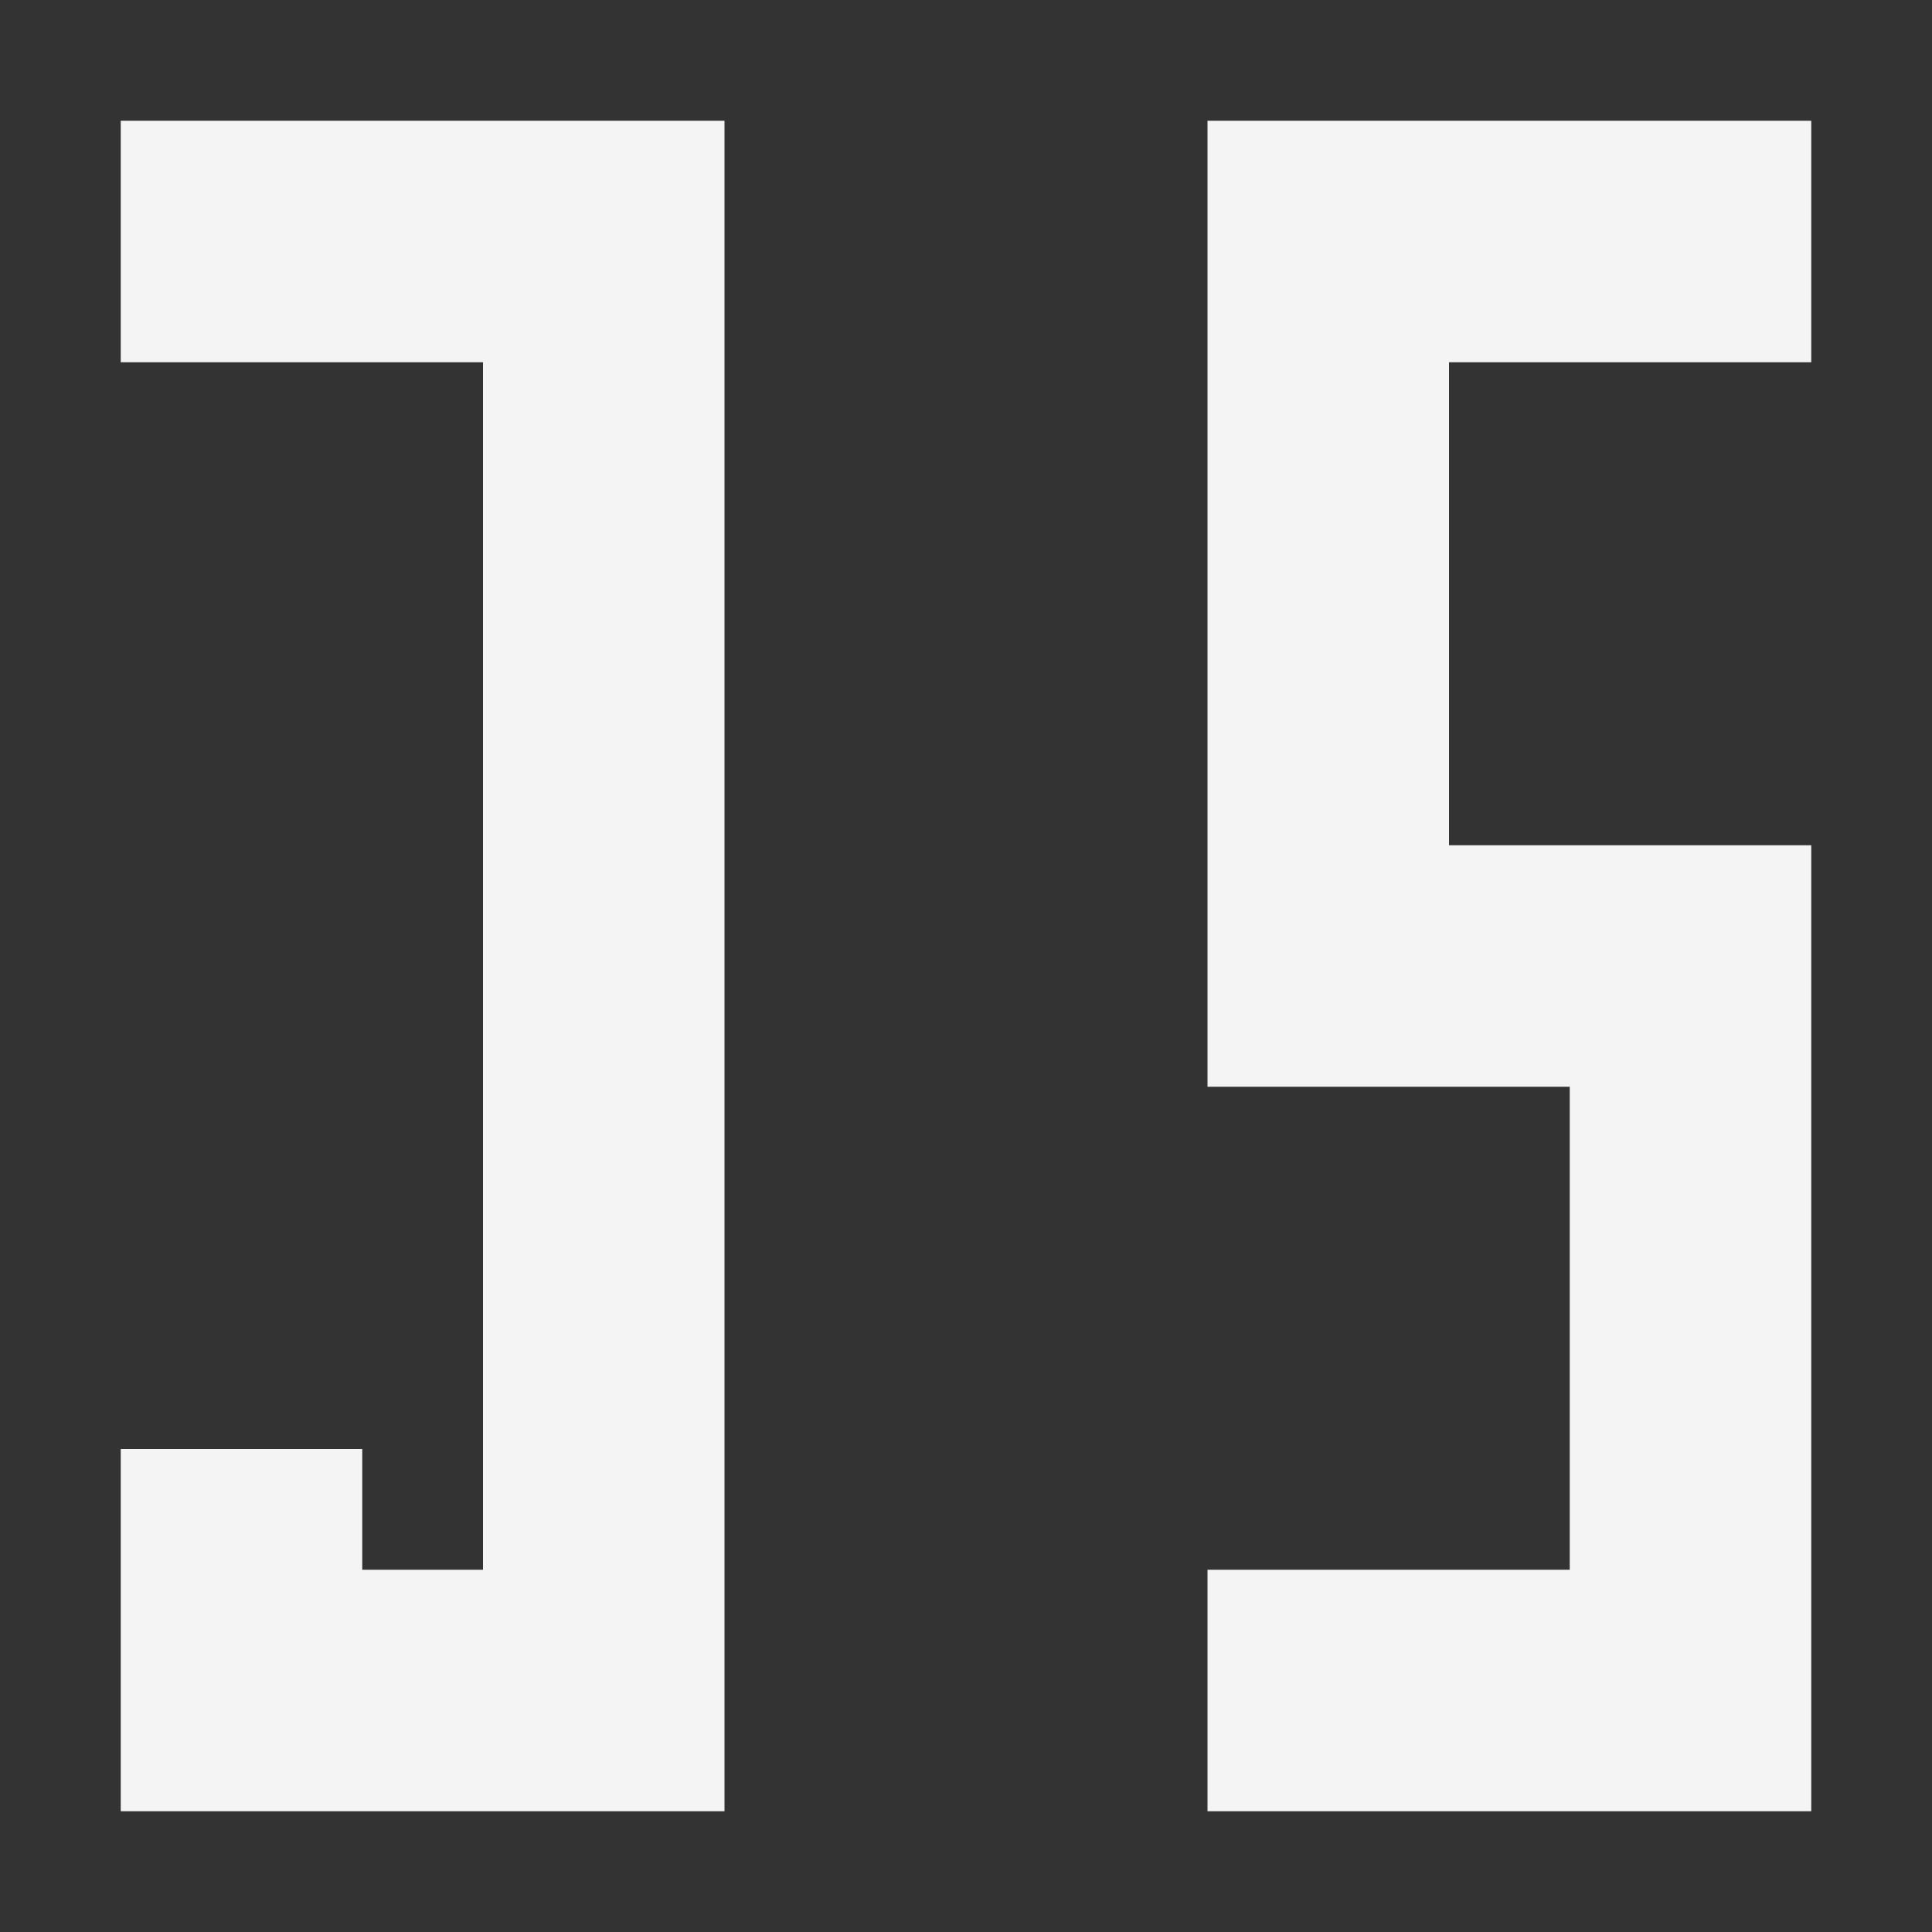 <svg version="1.1" fill="#f4f4f4"
  viewbox="0 0 16 16" width="16" height="16"
  xmlns="http://www.w3.org/2000/svg">
  <rect width="100%" height="100%" fill="#333333" stroke="none"/>
  <title>React.js File (Dark)</title>
  <polygon points="1 3, 1 1, 6 1, 6 15, 1 15, 1 12, 3 12, 3 13, 4 13, 4 3"/>
  <polygon points="15 1, 15 3, 12 3, 12 7, 15 7, 15 15, 10 15, 10 13, 13 13, 13 9, 10 9, 10 1"/>
</svg>